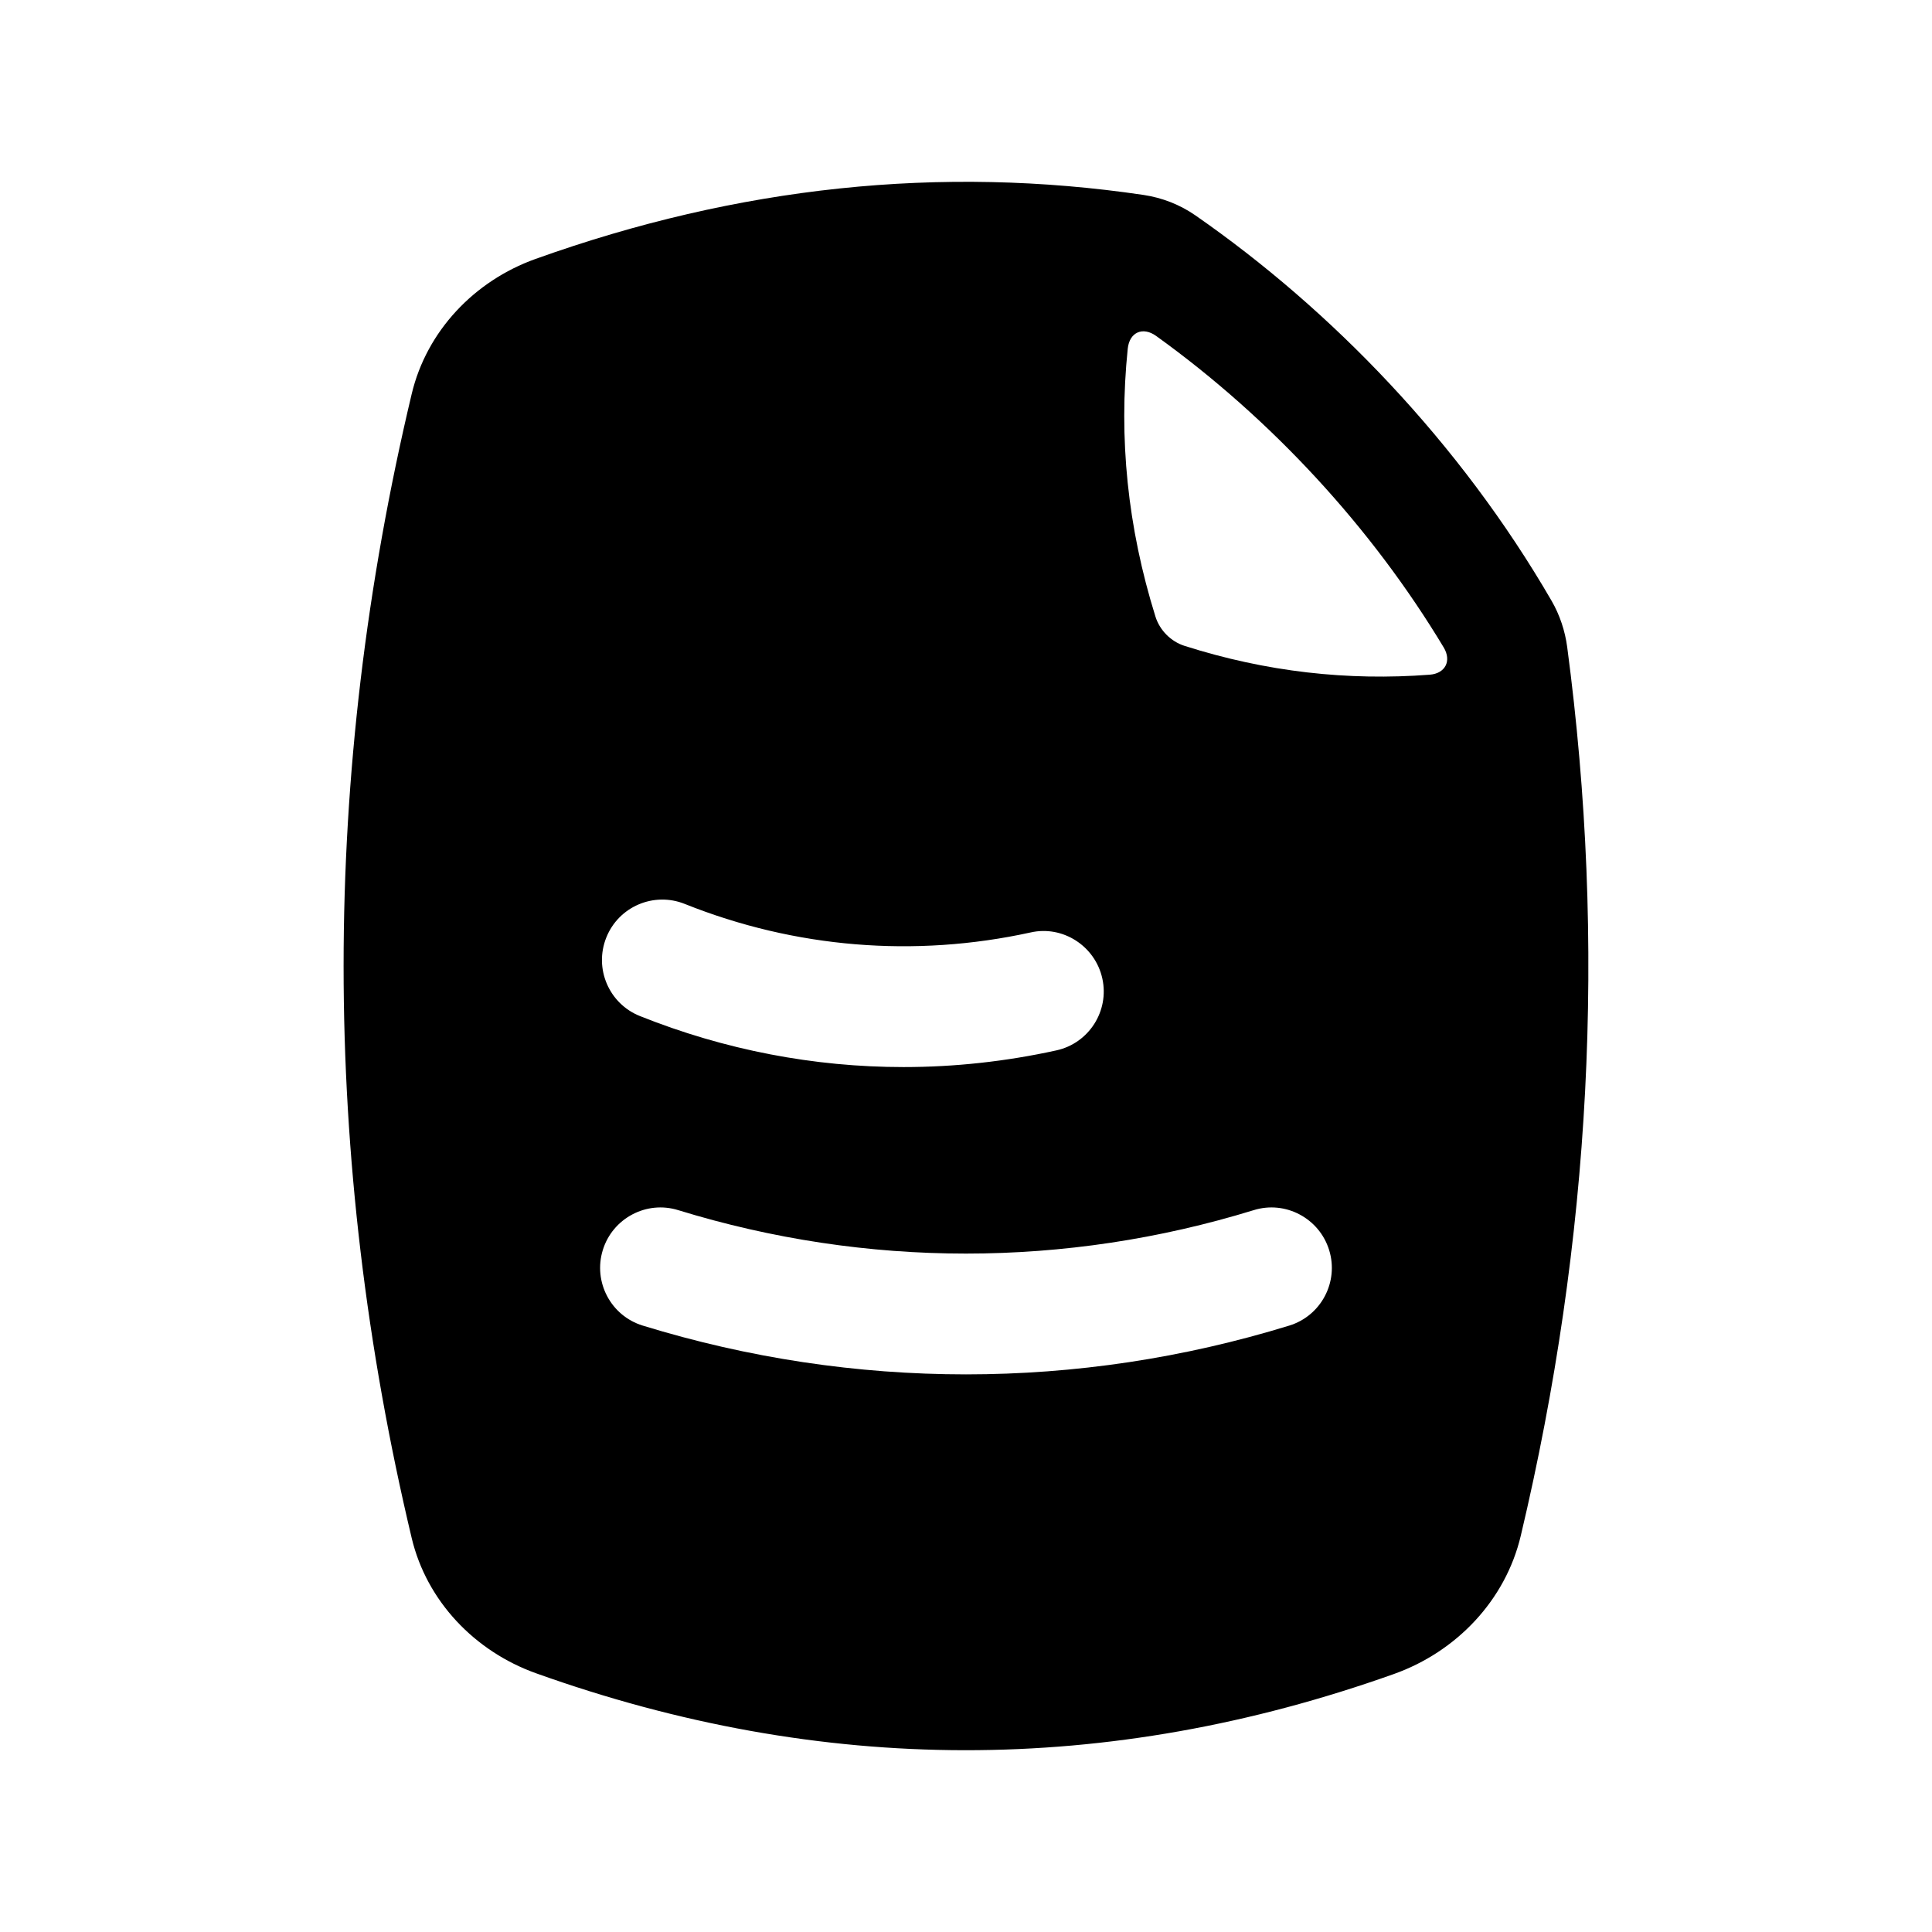 <svg xmlns="http://www.w3.org/2000/svg"  viewBox="0 0 32 32" width="32px" height="32px"><path d="M25.958,10.719c-0.036-0.27-0.123-0.533-0.259-0.768c-1.52-2.623-3.651-4.822-5.9-6.384	c-0.255-0.177-0.549-0.292-0.857-0.338C15.584,2.732,12.226,3.086,8.867,4.29c-1.009,0.362-1.8,1.192-2.048,2.235	c-1.504,6.317-1.504,12.633,0,18.95c0.249,1.045,1.044,1.875,2.055,2.238c4.738,1.697,9.475,1.701,14.213,0.014	c1.036-0.369,1.849-1.221,2.102-2.291C26.353,20.53,26.609,15.624,25.958,10.719z M10.042,15.529c0.204-0.513,0.787-0.763,1.3-0.557	c1.826,0.731,3.805,0.893,5.725,0.473c0.535-0.123,1.072,0.223,1.191,0.762c0.119,0.539-0.223,1.073-0.762,1.191	c-0.838,0.184-1.686,0.276-2.53,0.276c-1.487,0-2.964-0.284-4.367-0.845C10.086,16.624,9.837,16.042,10.042,15.529z M21.354,21.956	c-1.751,0.539-3.552,0.808-5.354,0.808s-3.603-0.269-5.354-0.808c-0.528-0.162-0.824-0.722-0.662-1.25	c0.162-0.528,0.723-0.826,1.25-0.662c3.118,0.959,6.413,0.959,9.531,0c0.524-0.164,1.087,0.133,1.25,0.662	C22.178,21.234,21.881,21.794,21.354,21.956z M23.682,11.175c-1.355,0.104-2.709-0.046-4.064-0.478	c-0.225-0.072-0.409-0.258-0.48-0.484c-0.462-1.479-0.612-2.959-0.459-4.438c0.028-0.272,0.248-0.37,0.47-0.211	c1.906,1.371,3.568,3.171,4.764,5.161C24.046,10.947,23.938,11.155,23.682,11.175z"/></svg>